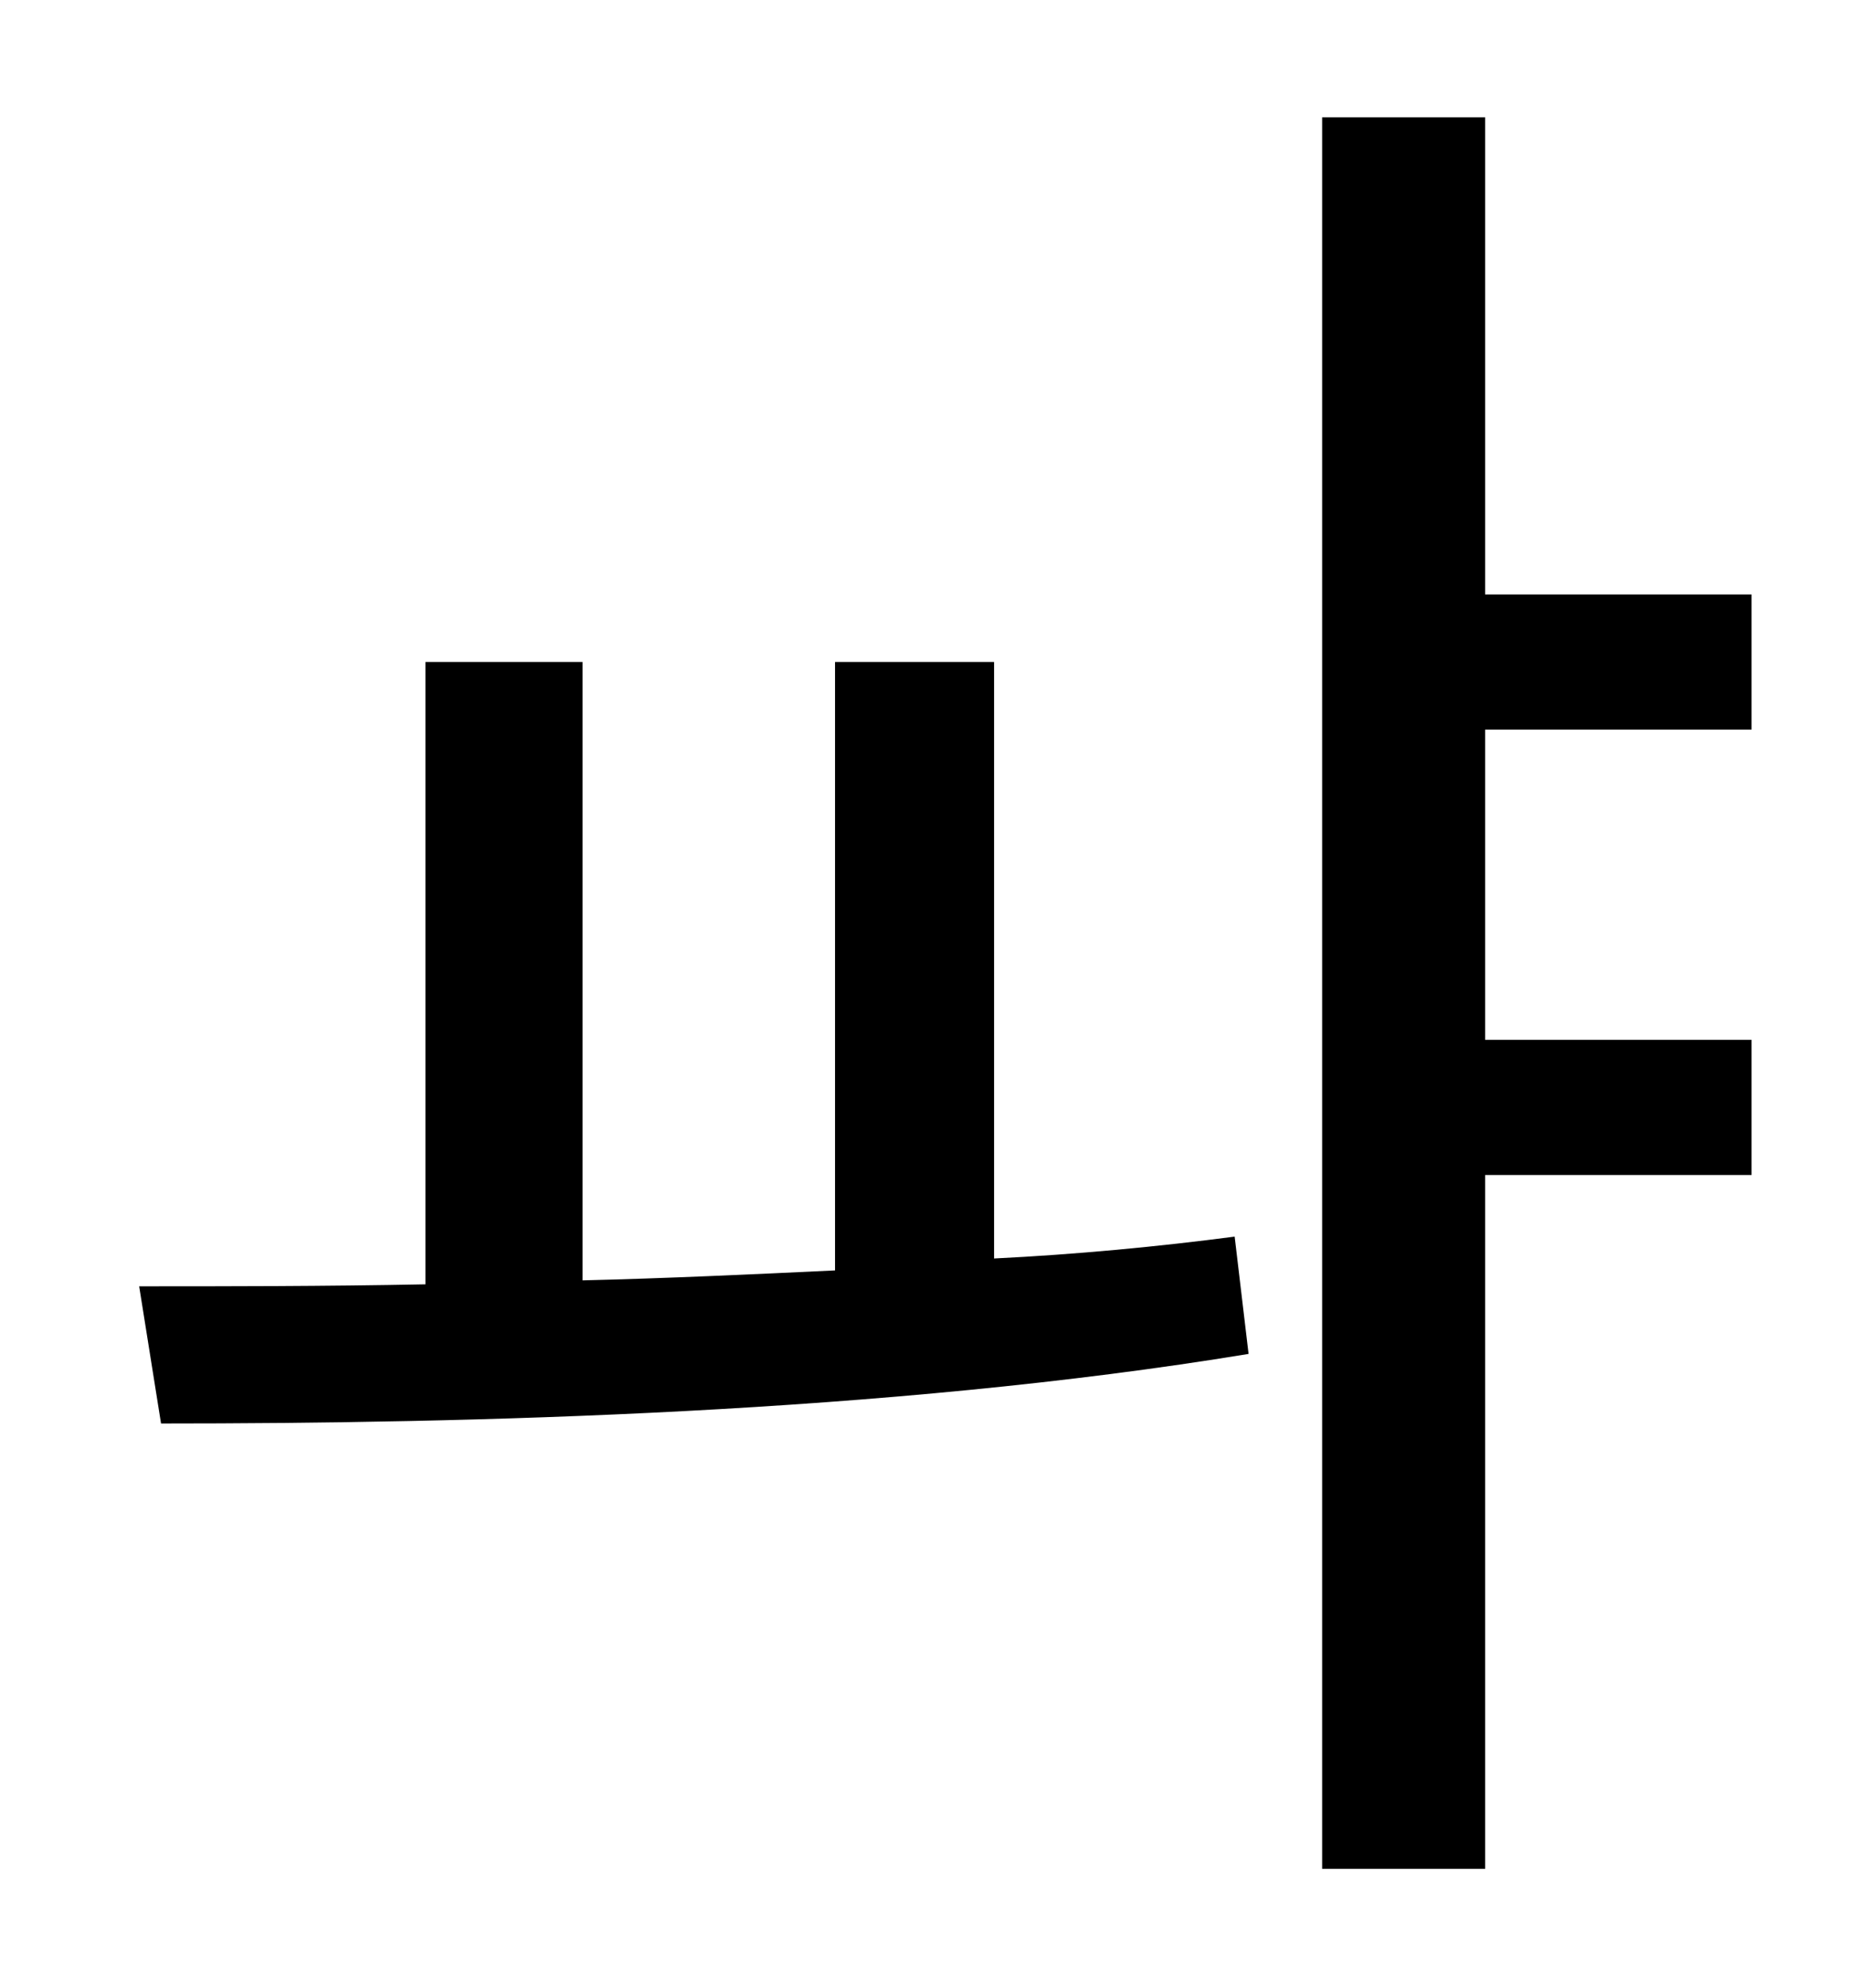 <?xml version="1.0" standalone="no"?>
<!DOCTYPE svg PUBLIC "-//W3C//DTD SVG 1.1//EN" "http://www.w3.org/Graphics/SVG/1.1/DTD/svg11.dtd" >
<svg xmlns="http://www.w3.org/2000/svg" xmlns:xlink="http://www.w3.org/1999/xlink" version="1.1" viewBox="-10 0 930 1000">
   <path fill="currentColor"
d="M490 333v300c41 -2 83 -6 121 -11l7 59c-182 30 -392 35 -547 35l-11 -69c44 0 93 0 144 -1v-313h79v311c42 -1 85 -3 127 -5v-306h80zM871 367h-134v156h134v68h-134v349h-82v-881h82v240h134v68z" />
</svg>
